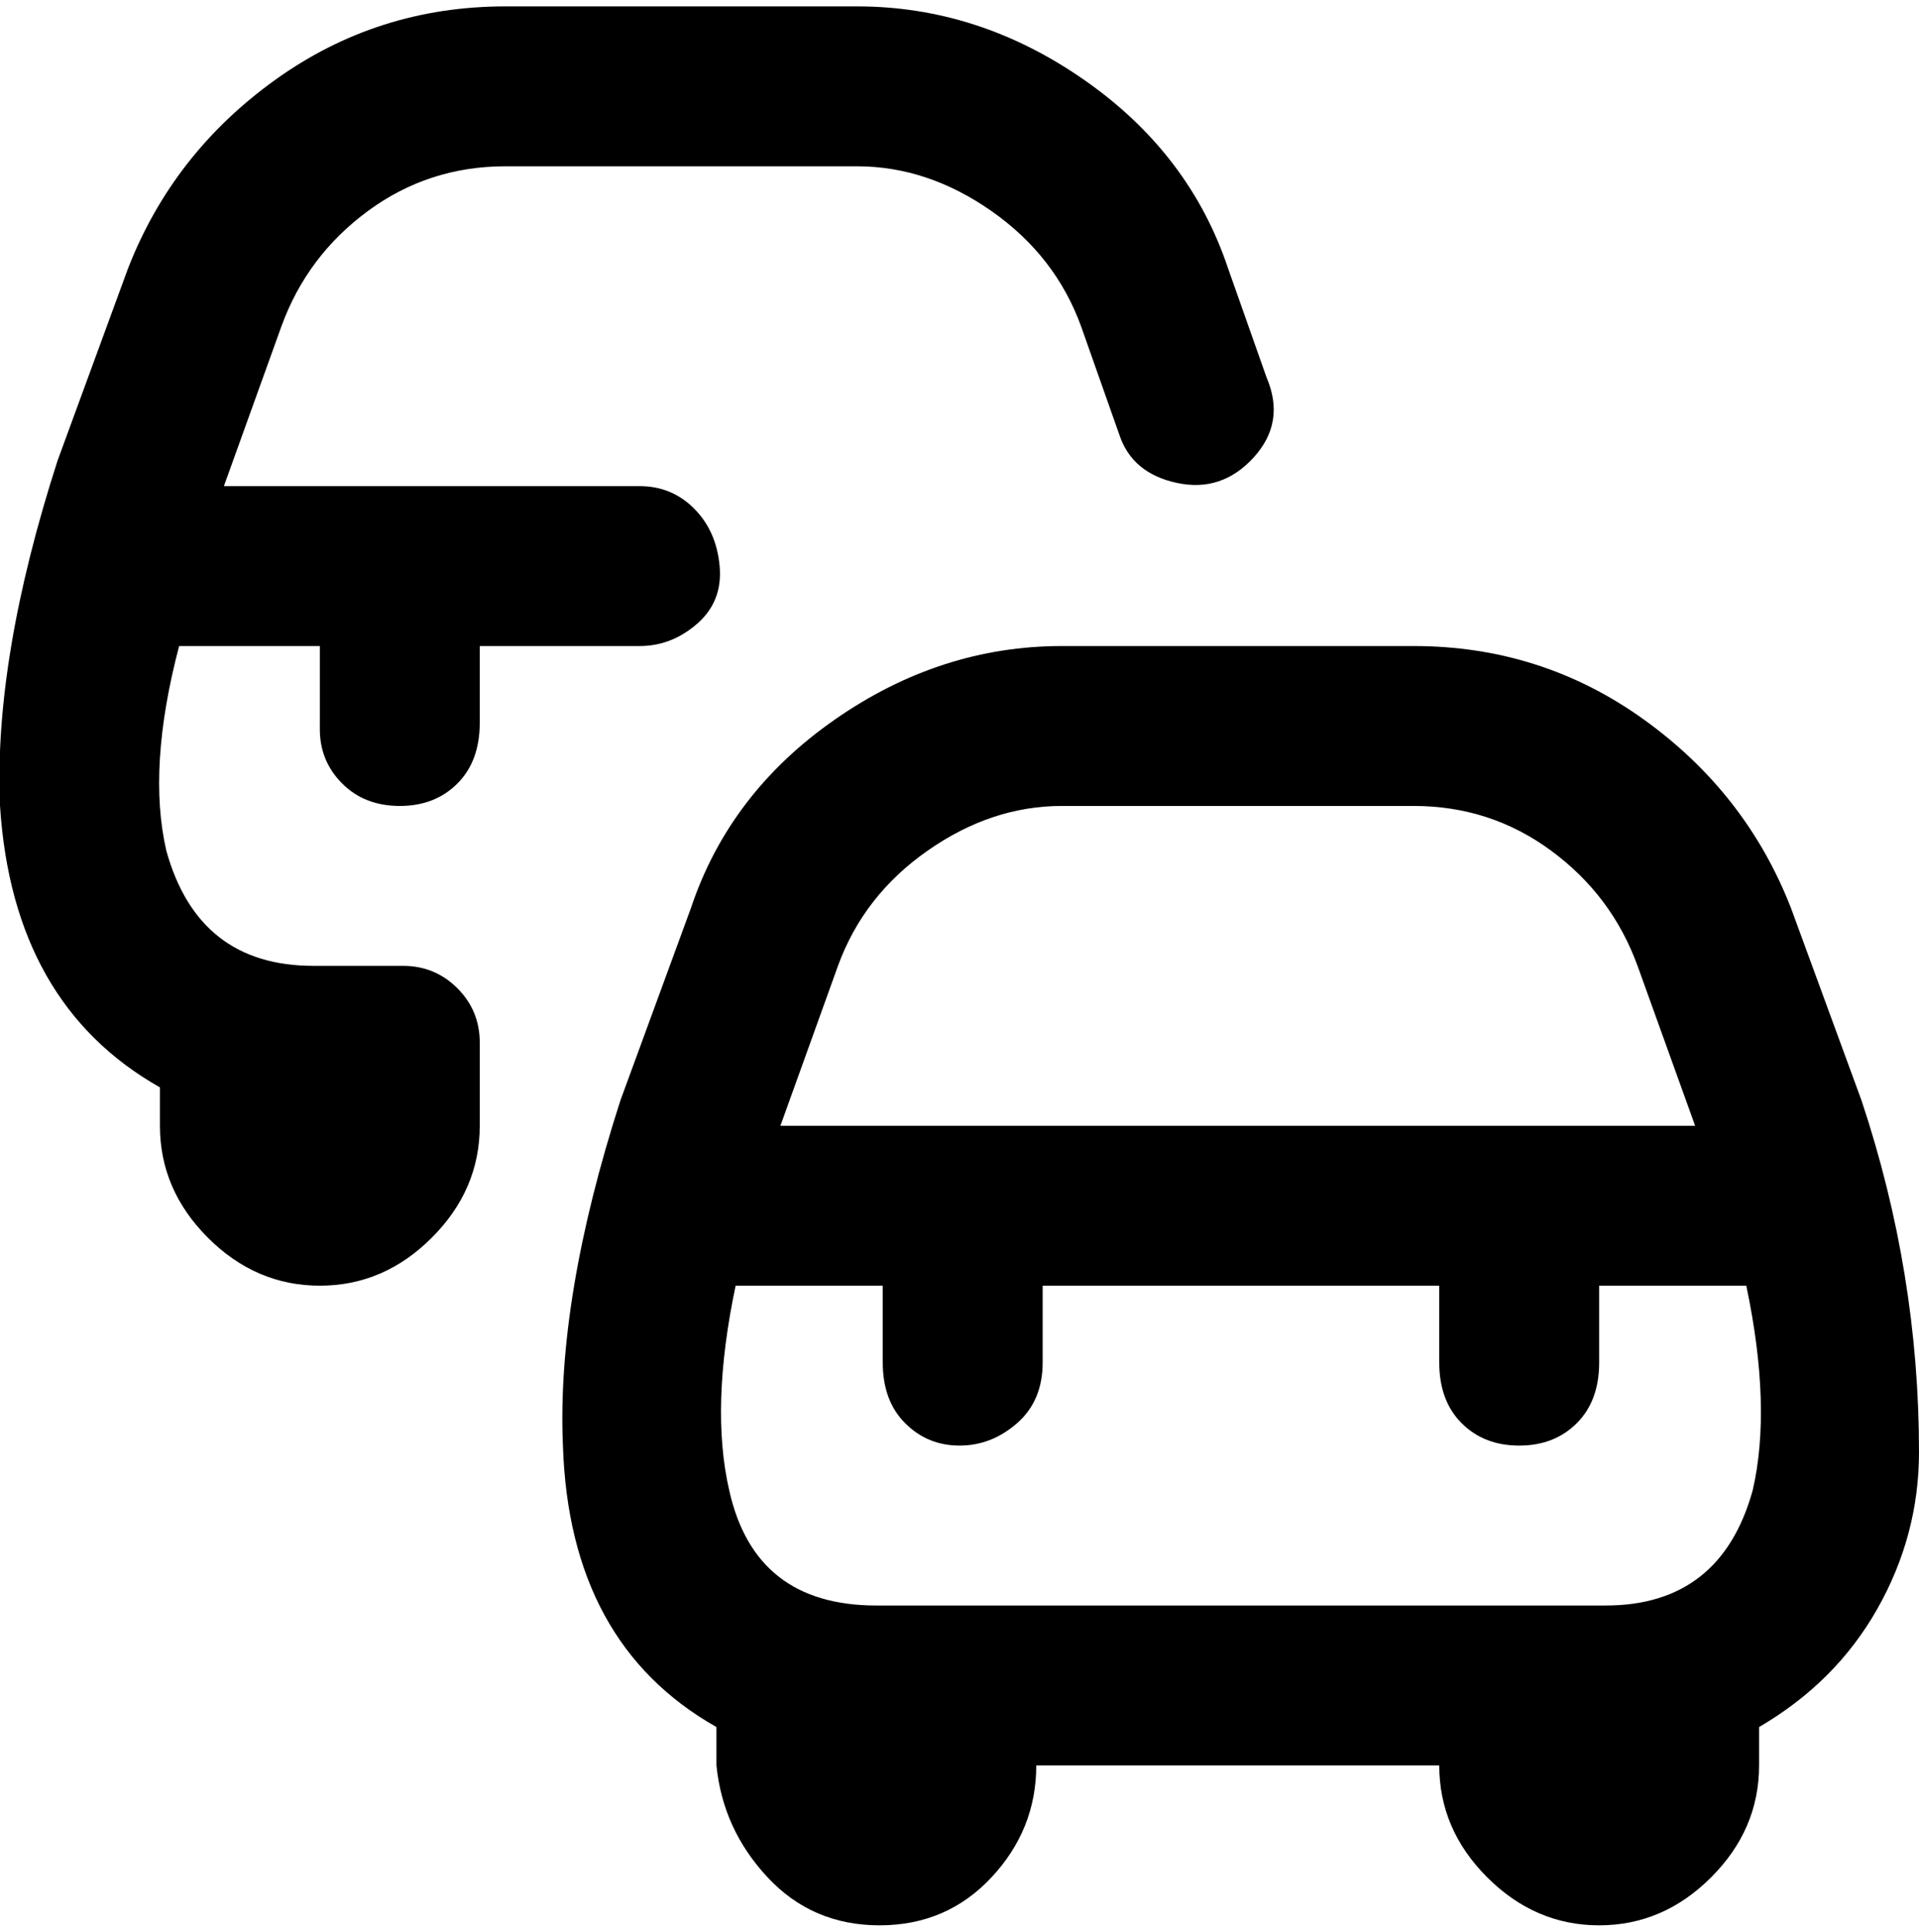<svg viewBox="0 0 300.003 302.001" xmlns="http://www.w3.org/2000/svg"><path d="M300.003 227q0-28-9-55l-11-30q-7-18-23-29.5t-36-11.5h-55q-19 0-35.5 11.5t-22.5 29.5l-11 30q-10 31-9 54 1 31 24 44v6q1 10 8 17.5t17.5 7.5q10.5 0 17.5-7.5t7-17.5h63q0 10 7.5 17.5t17.5 7.5q10 0 17.5-7.5t7.5-17.5v-6q12-7 18.5-18.5t6.5-24.5zm-134-101h55q12 0 21.5 7t13.5 18l9 25h-143l9-25q4-11 14-18t21-7zm85 125h-114q-19 0-23-18-3-13 1-32h23v12q0 6 3.5 9.5t8.5 3.5q5 0 9-3.5t4-9.5v-12h62v12q0 6 3.5 9.5t9 3.5q5.5 0 9-3.5t3.5-9.5v-12h23q4 19 1 32-5 18-23 18zm-201-138v-12h-22q-5 19-2 32 5 18 23 18h14q5 0 8.5 3.5t3.5 8.5v13q0 10-7.5 17.5t-17.5 7.5q-10 0-17.5-7.5t-7.5-17.5v-6q-23-13-25-44-1-23 9-54l11-30q7-18 23-29.5t36-11.5h55q19 0 35.5 11.5t22.5 29.5l6 17q3 7-2 12.5t-12 4q-7-1.5-9-7.5l-6-17q-4-11-14-18t-21-7h-55q-12 0-21.5 7t-13.5 18l-9 25h65q5 0 8.5 3.5t4 9q.5 5.5-3.5 9t-9 3.5h-25v12q0 6-3.5 9.5t-9 3.5q-5.5 0-9-3.5t-3.5-8.5v-1z"/></svg>